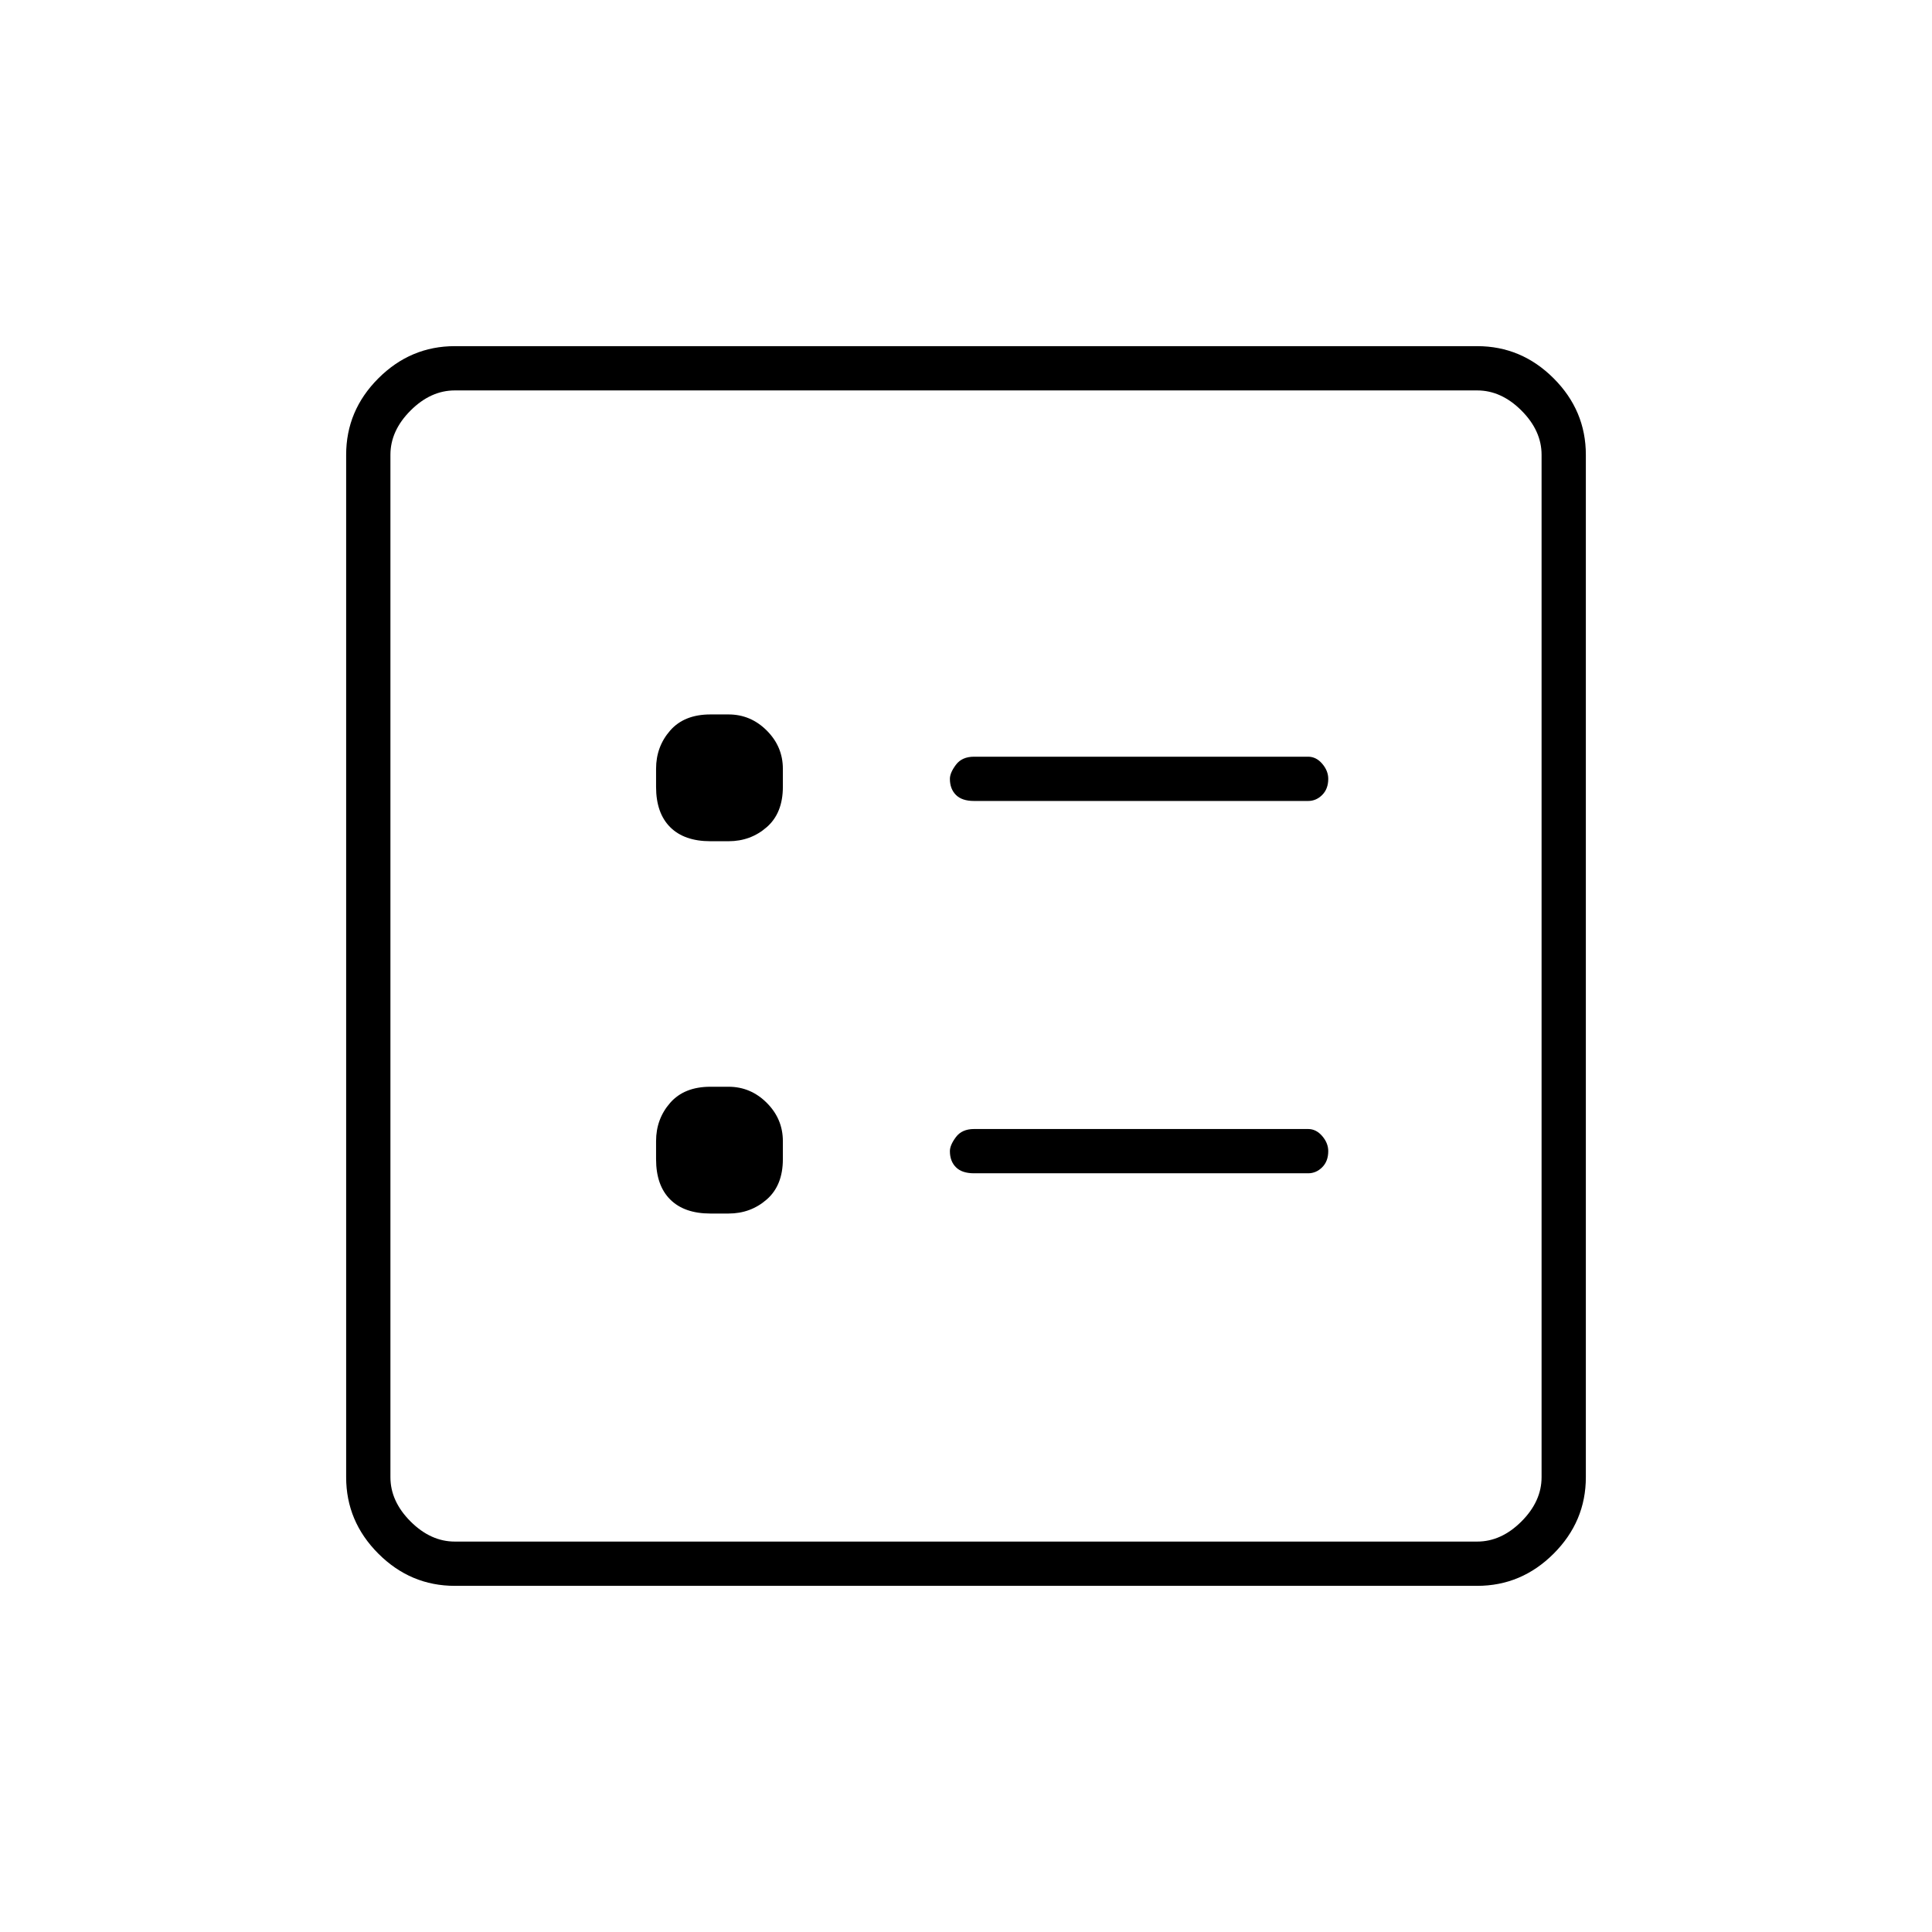 <svg xmlns="http://www.w3.org/2000/svg" height="48" width="48"><path d="M24.2 19.9H32.5Q32.7 19.9 32.85 19.75Q33 19.6 33 19.35Q33 19.15 32.85 18.975Q32.7 18.8 32.5 18.8H24.2Q23.9 18.8 23.75 19Q23.6 19.2 23.6 19.35Q23.6 19.6 23.75 19.75Q23.9 19.9 24.2 19.9ZM24.2 29.15H32.5Q32.7 29.15 32.85 29Q33 28.85 33 28.6Q33 28.4 32.85 28.225Q32.7 28.05 32.5 28.05H24.2Q23.9 28.05 23.75 28.25Q23.6 28.45 23.6 28.6Q23.6 28.85 23.75 29Q23.9 29.15 24.2 29.15ZM17.65 20.9H18.1Q18.65 20.9 19.05 20.55Q19.45 20.2 19.45 19.55V19.1Q19.45 18.55 19.05 18.15Q18.65 17.75 18.1 17.75H17.65Q17 17.75 16.65 18.15Q16.3 18.55 16.3 19.1V19.55Q16.3 20.2 16.65 20.55Q17 20.9 17.65 20.9ZM17.65 30.15H18.1Q18.65 30.15 19.05 29.8Q19.45 29.45 19.45 28.8V28.35Q19.45 27.8 19.05 27.4Q18.65 27 18.1 27H17.65Q17 27 16.65 27.4Q16.3 27.8 16.3 28.35V28.8Q16.3 29.45 16.65 29.8Q17 30.15 17.65 30.15ZM11.3 39.4Q10.2 39.4 9.4 38.6Q8.6 37.8 8.6 36.7V11.3Q8.6 10.2 9.4 9.4Q10.2 8.6 11.3 8.6H36.7Q37.8 8.6 38.6 9.4Q39.4 10.2 39.4 11.3V36.7Q39.4 37.8 38.6 38.6Q37.8 39.4 36.7 39.4ZM11.3 38.3H36.7Q37.3 38.3 37.8 37.8Q38.3 37.3 38.3 36.7V11.3Q38.3 10.7 37.8 10.2Q37.3 9.7 36.7 9.7H11.3Q10.7 9.7 10.2 10.2Q9.7 10.7 9.7 11.3V36.7Q9.7 37.3 10.2 37.8Q10.7 38.3 11.3 38.3ZM9.7 38.3Q9.7 38.3 9.7 37.8Q9.7 37.3 9.7 36.7V11.3Q9.7 10.7 9.7 10.2Q9.7 9.7 9.7 9.7Q9.7 9.7 9.7 10.2Q9.7 10.7 9.7 11.3V36.7Q9.7 37.3 9.7 37.8Q9.7 38.3 9.7 38.3Z"/></svg>